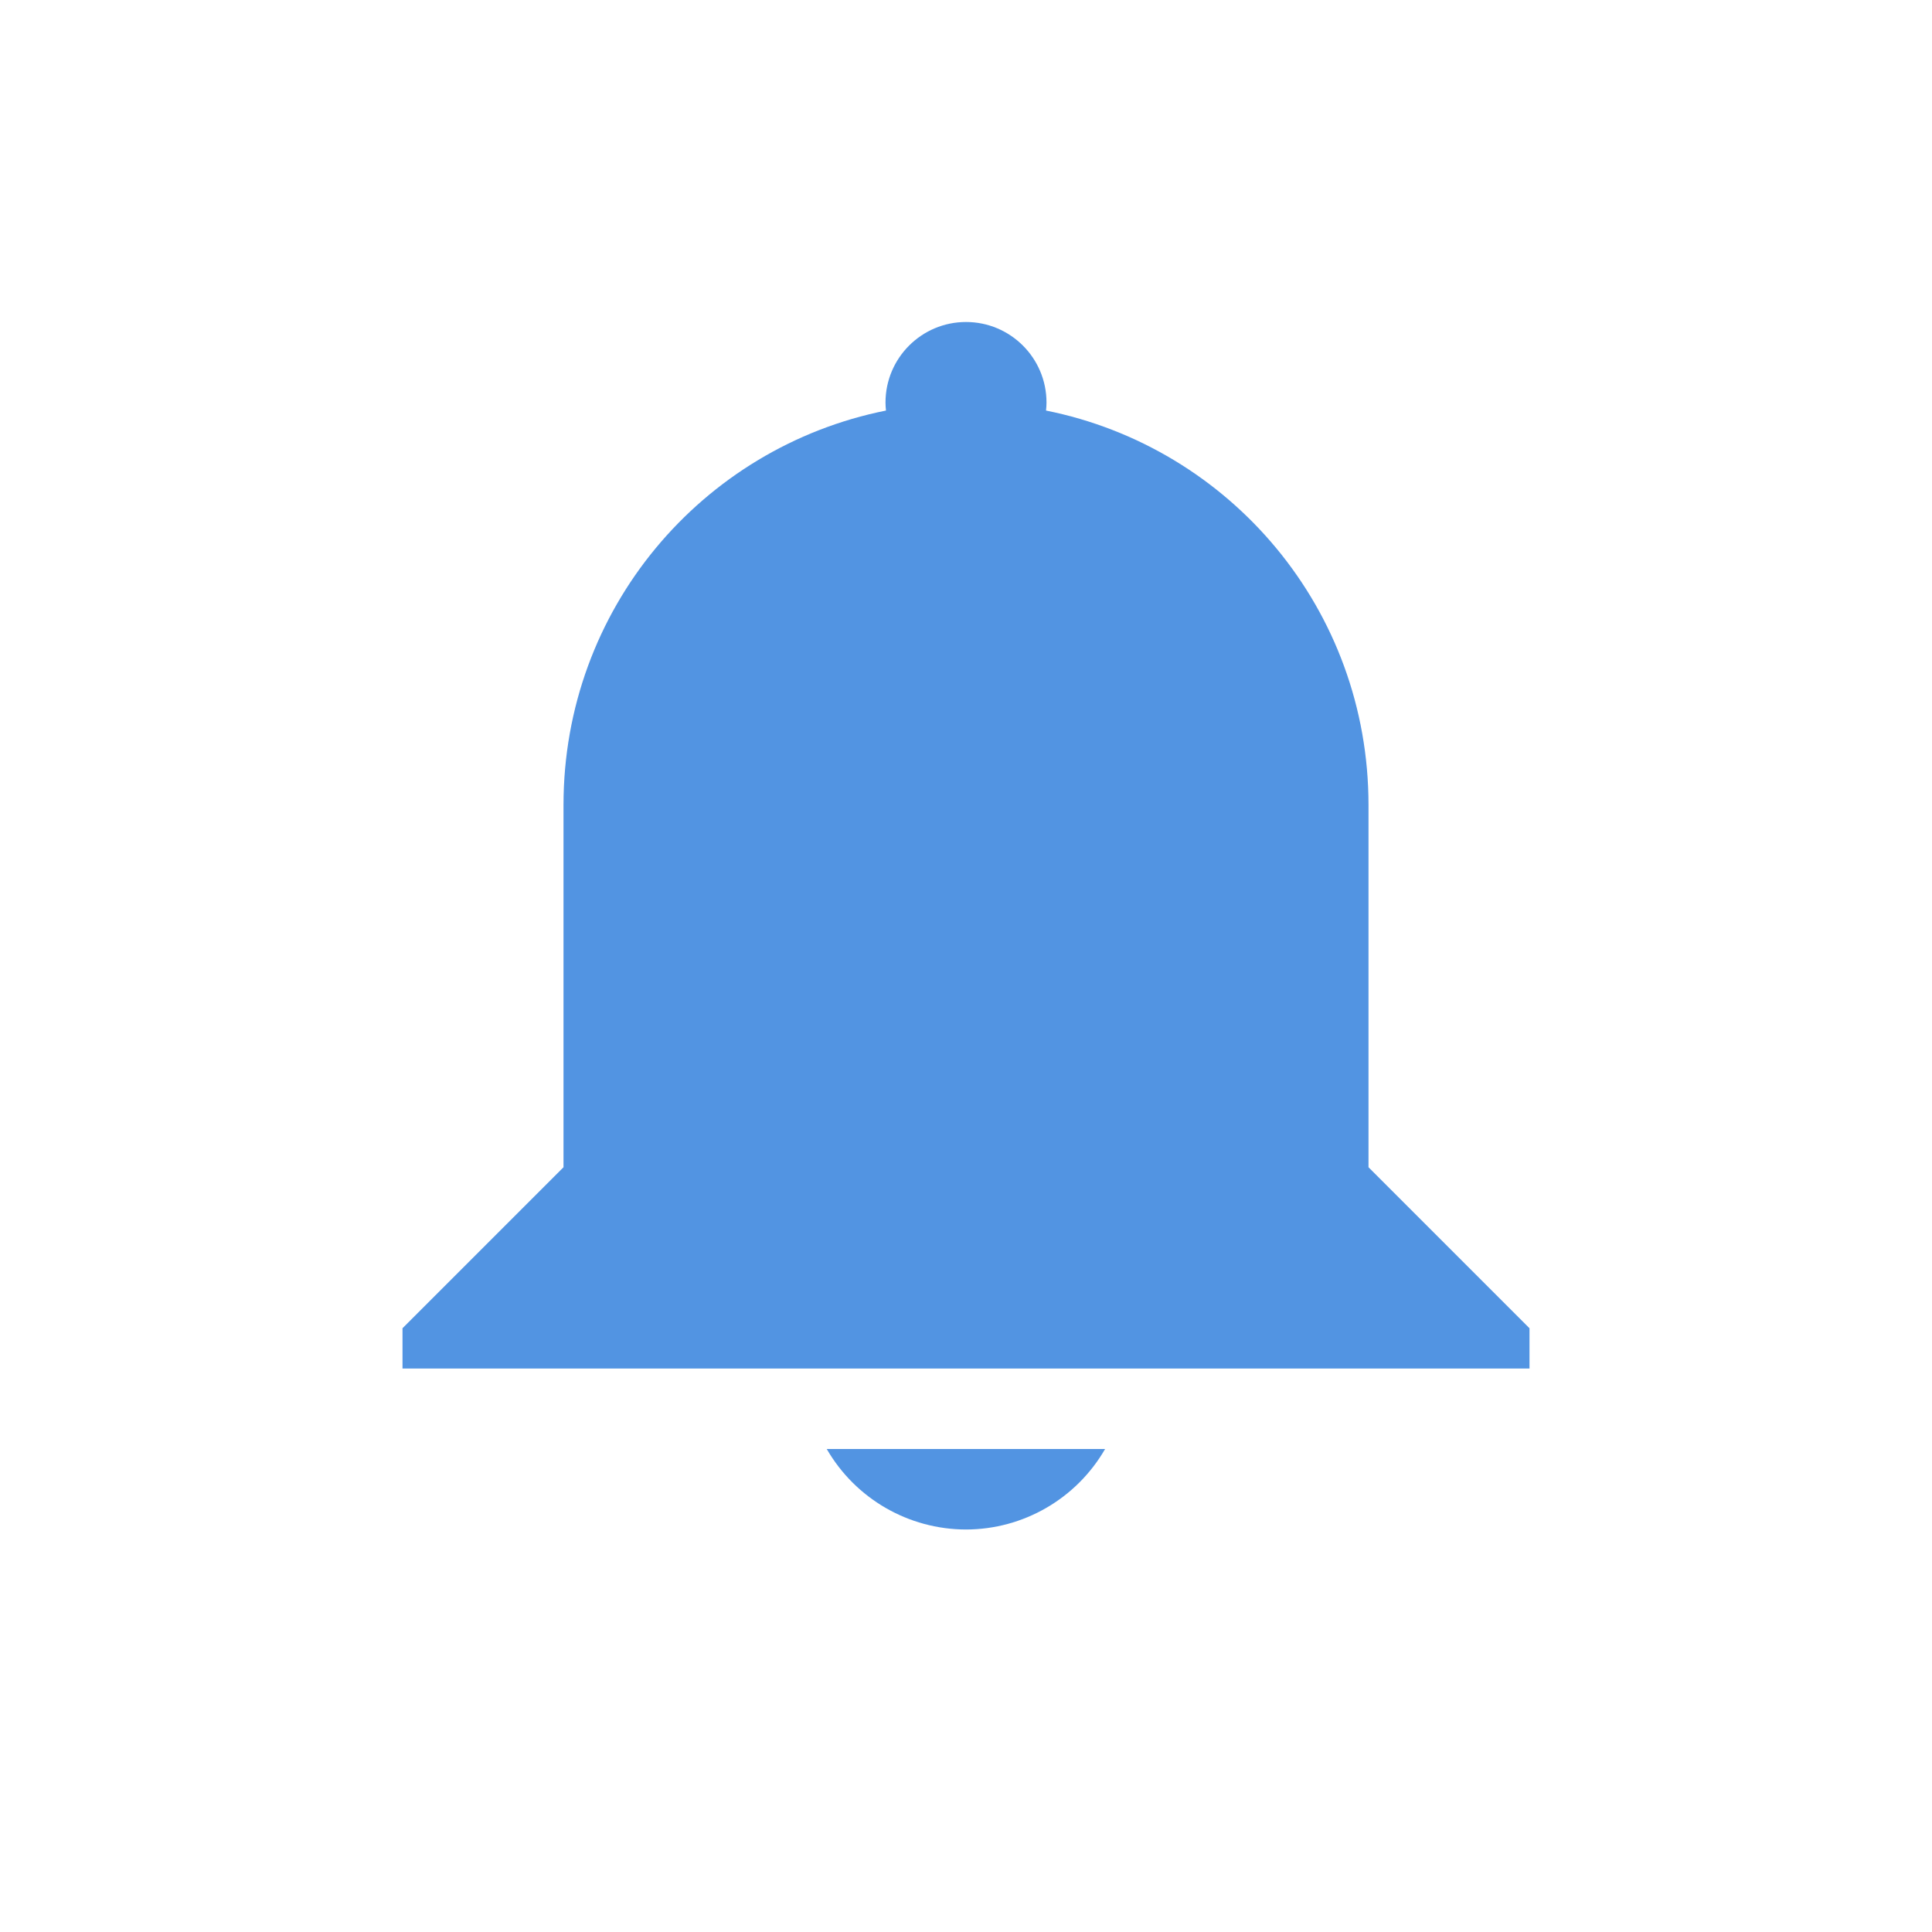 <svg xmlns="http://www.w3.org/2000/svg" width="24" height="24" version="1.1">
 <defs>
  <style id="current-color-scheme" type="text/css">
   .ColorScheme-Text { color:#5c616c; } .ColorScheme-Highlight { color:#5294e2; }
  </style>
 </defs>
 <path style="fill:currentColor" class="ColorScheme-Highlight" d="m12 4c0.552 0 1 0.448 1 1-0 0.033-0.002 0.067-0.006 0.1 2.29 0.459 4.006 2.471 4.006 4.9l-0 2v2.5l2 2v0.5h-2-10-2v-0.5l2-2v-4.5c0-2.429 1.716-4.442 4.006-4.9-0.004-0.033-0.006-0.066-0.006-0.1 0-0.552 0.448-1 1-1zm1.728 14c-0.357 0.618-1.015 0.999-1.728 1-0.714-0.001-1.373-0.382-1.73-1z"/>
</svg>
